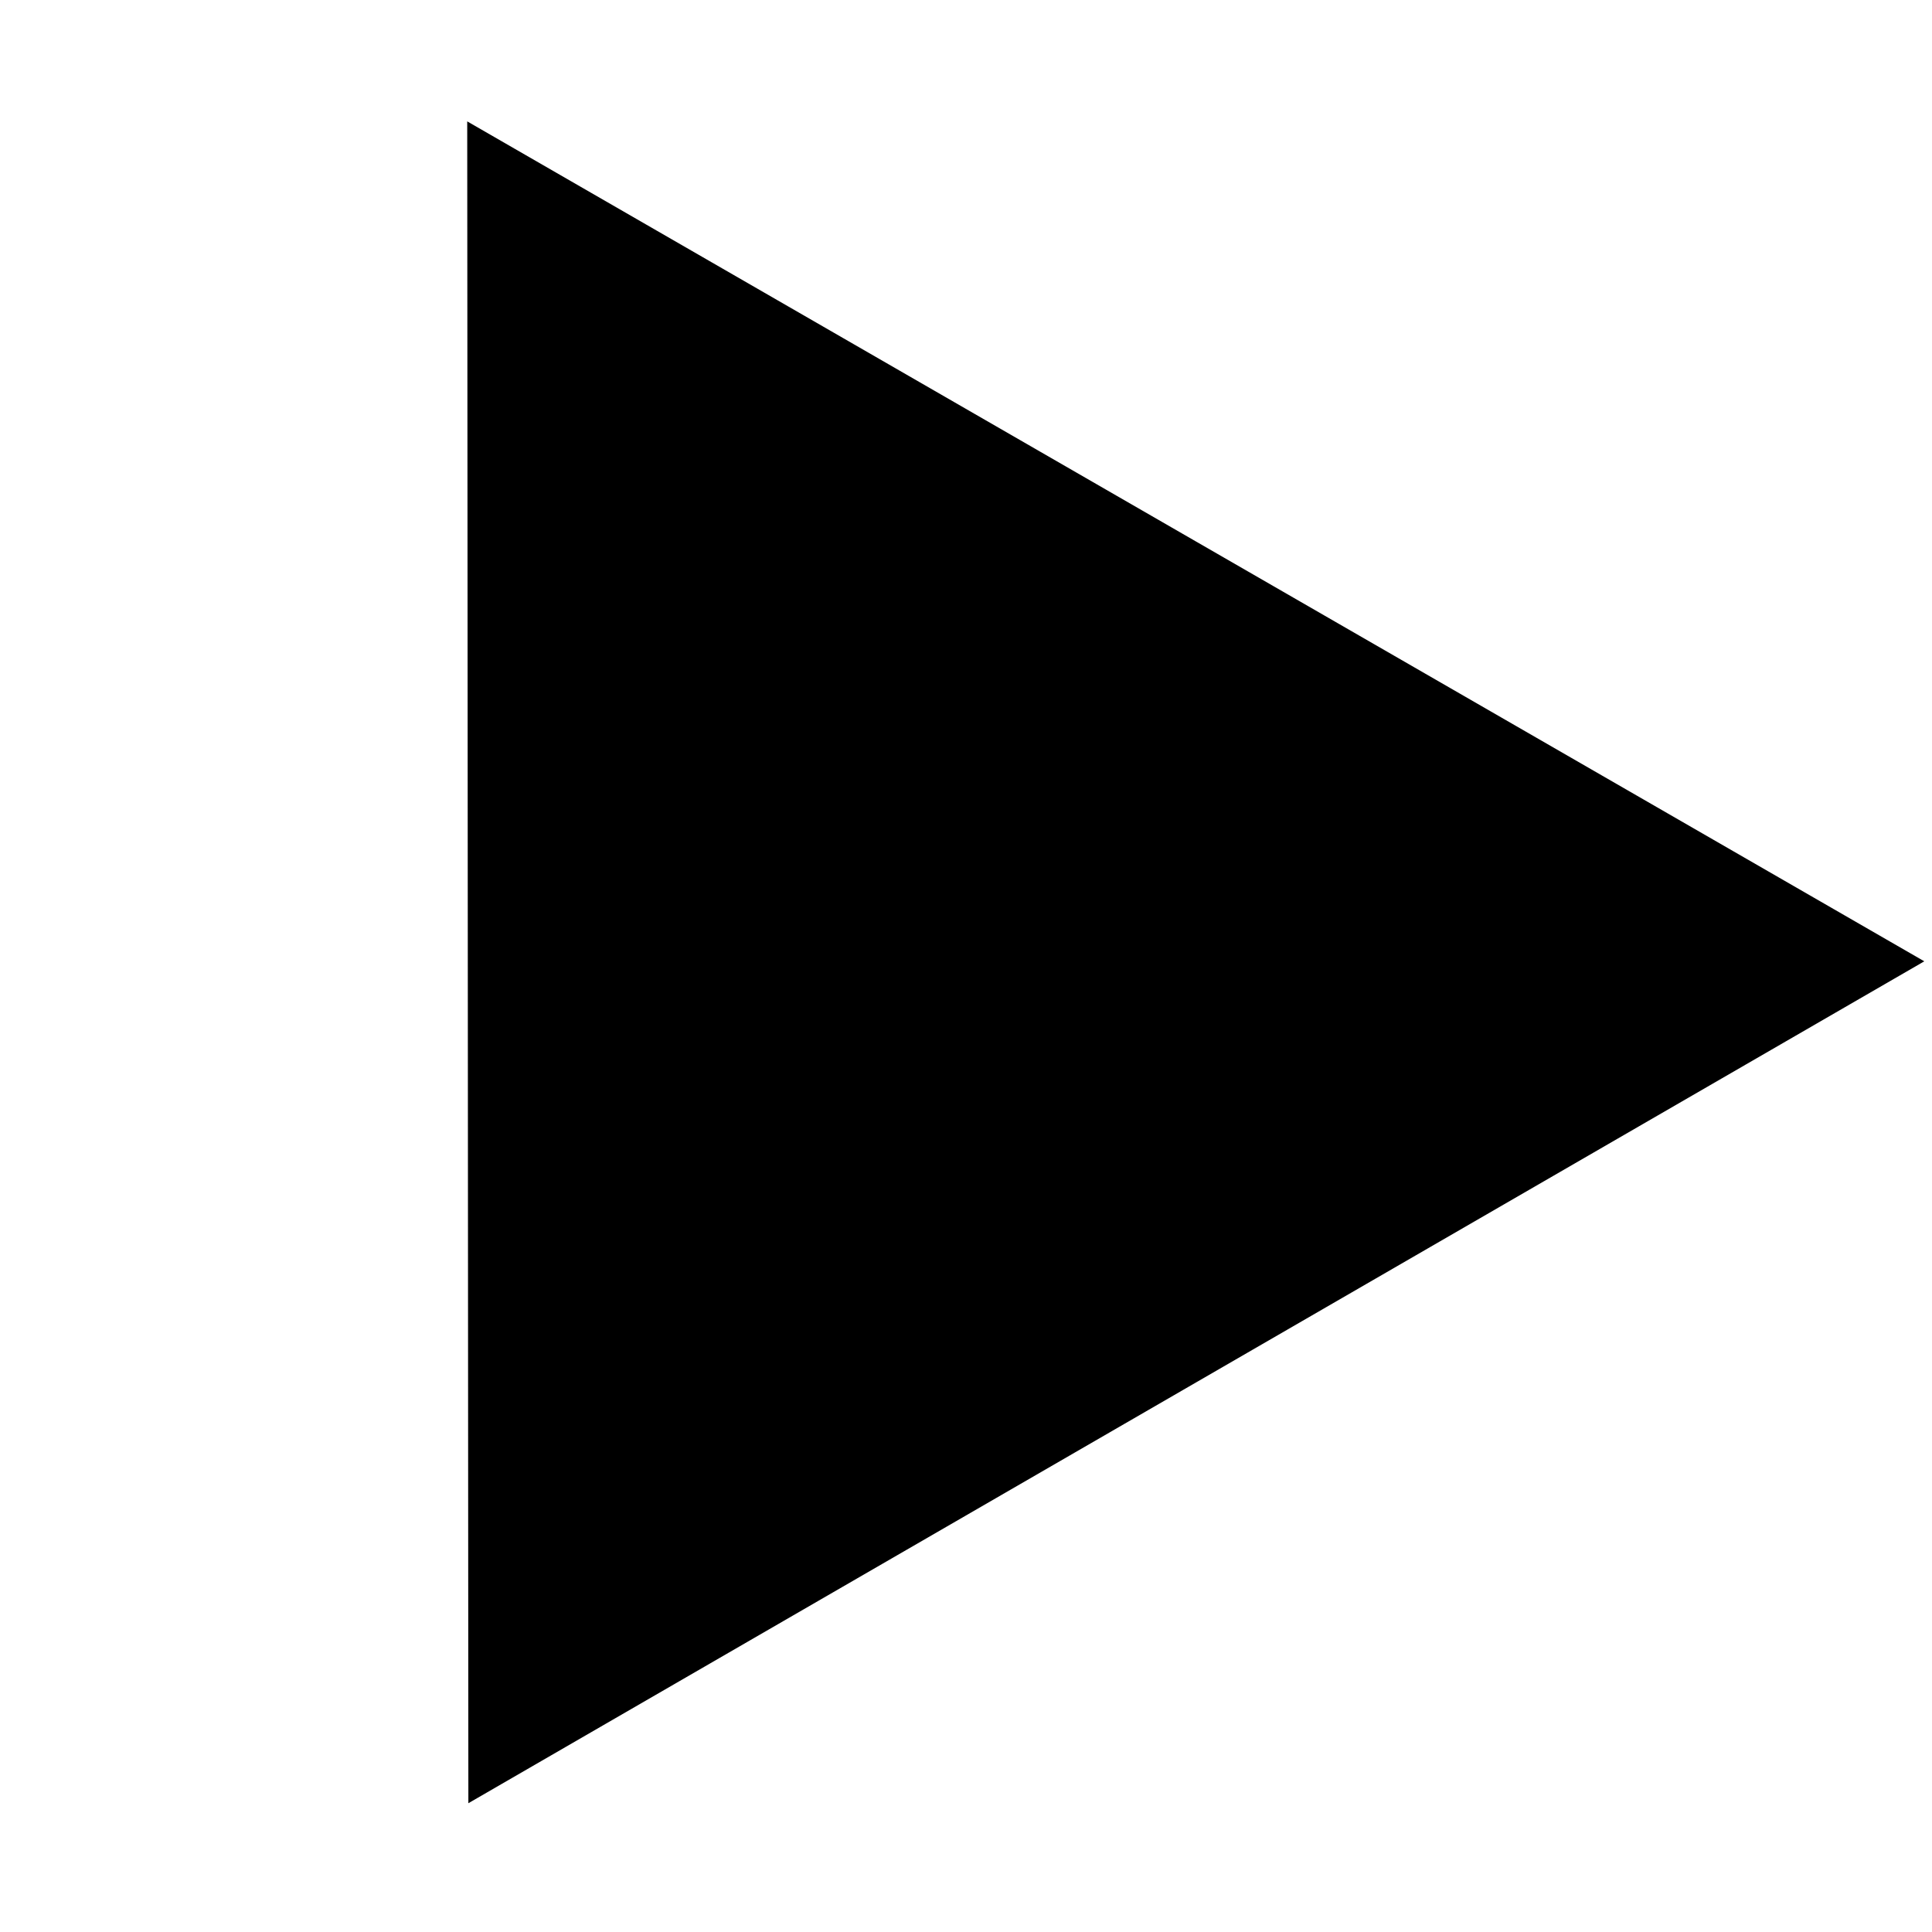 <?xml version="1.0" encoding="UTF-8" standalone="no"?>
<!-- Created with Inkscape (http://www.inkscape.org/) -->
<svg
   xmlns:dc="http://purl.org/dc/elements/1.1/"
   xmlns:cc="http://web.resource.org/cc/"
   xmlns:rdf="http://www.w3.org/1999/02/22-rdf-syntax-ns#"
   xmlns:svg="http://www.w3.org/2000/svg"
   xmlns="http://www.w3.org/2000/svg"
   xmlns:sodipodi="http://sodipodi.sourceforge.net/DTD/sodipodi-0.dtd"
   xmlns:inkscape="http://www.inkscape.org/namespaces/inkscape"
   width="128"
   height="128"
   id="svg2"
   sodipodi:version="0.32"
   inkscape:version="0.45.1"
   version="1.0"
   sodipodi:docbase="/home/jonatan/astade/trunk/Source/icons_png"
   sodipodi:docname="run.svg"
   inkscape:output_extension="org.inkscape.output.svg.inkscape"
   inkscape:export-filename="/home/jonatan/astade/trunk/Source/icons_png/generate.png"
   inkscape:export-xdpi="19.290001"
   inkscape:export-ydpi="19.290001">
  <defs
     id="defs4">
    <filter
       inkscape:collect="always"
       id="filter3189">
      <feGaussianBlur
         inkscape:collect="always"
         stdDeviation="0.441"
         id="feGaussianBlur3191" />
    </filter>
  </defs>
  <sodipodi:namedview
     id="base"
     pagecolor="#ffffff"
     bordercolor="#666666"
     borderopacity="1.0"
     inkscape:pageopacity="0.0"
     inkscape:pageshadow="2"
     inkscape:zoom="5.6953125"
     inkscape:cx="64"
     inkscape:cy="69.867097"
     inkscape:document-units="px"
     inkscape:current-layer="layer1"
     width="128px"
     height="128px"
     showguides="true"
     inkscape:guide-bbox="true"
     inkscape:window-width="1280"
     inkscape:window-height="949"
     inkscape:window-x="0"
     inkscape:window-y="25" />
  <g
     inkscape:label="Ebene 1"
     inkscape:groupmode="layer"
     id="layer1">
    <path
       sodipodi:type="star"
       style="opacity:1;fill:#000000;fill-opacity:1;stroke:none;stroke-width:4;stroke-linecap:round;stroke-linejoin:miter;stroke-miterlimit:4;stroke-dasharray:none;stroke-opacity:1;filter:url(#filter3189)"
       id="path2212"
       sodipodi:sides="3"
       sodipodi:cx="39.155006"
       sodipodi:cy="36.872429"
       sodipodi:r1="54.608852"
       sodipodi:r2="27.304424"
       sodipodi:arg1="-0.0096460031"
       sodipodi:arg2="1.0375515"
       inkscape:flatsided="false"
       inkscape:rounded="0"
       inkscape:randomized="0"
       d="M 93.761,36.346 L 53.035,60.386 L 12.308,84.426 L 11.852,37.136 L 11.396,-10.155 L 52.578,13.096 L 93.761,36.346 z "
       transform="matrix(1.178,1.0557295e-2,-1.0557295e-2,1.178,17.423,19.884)" />
  </g>
</svg>
